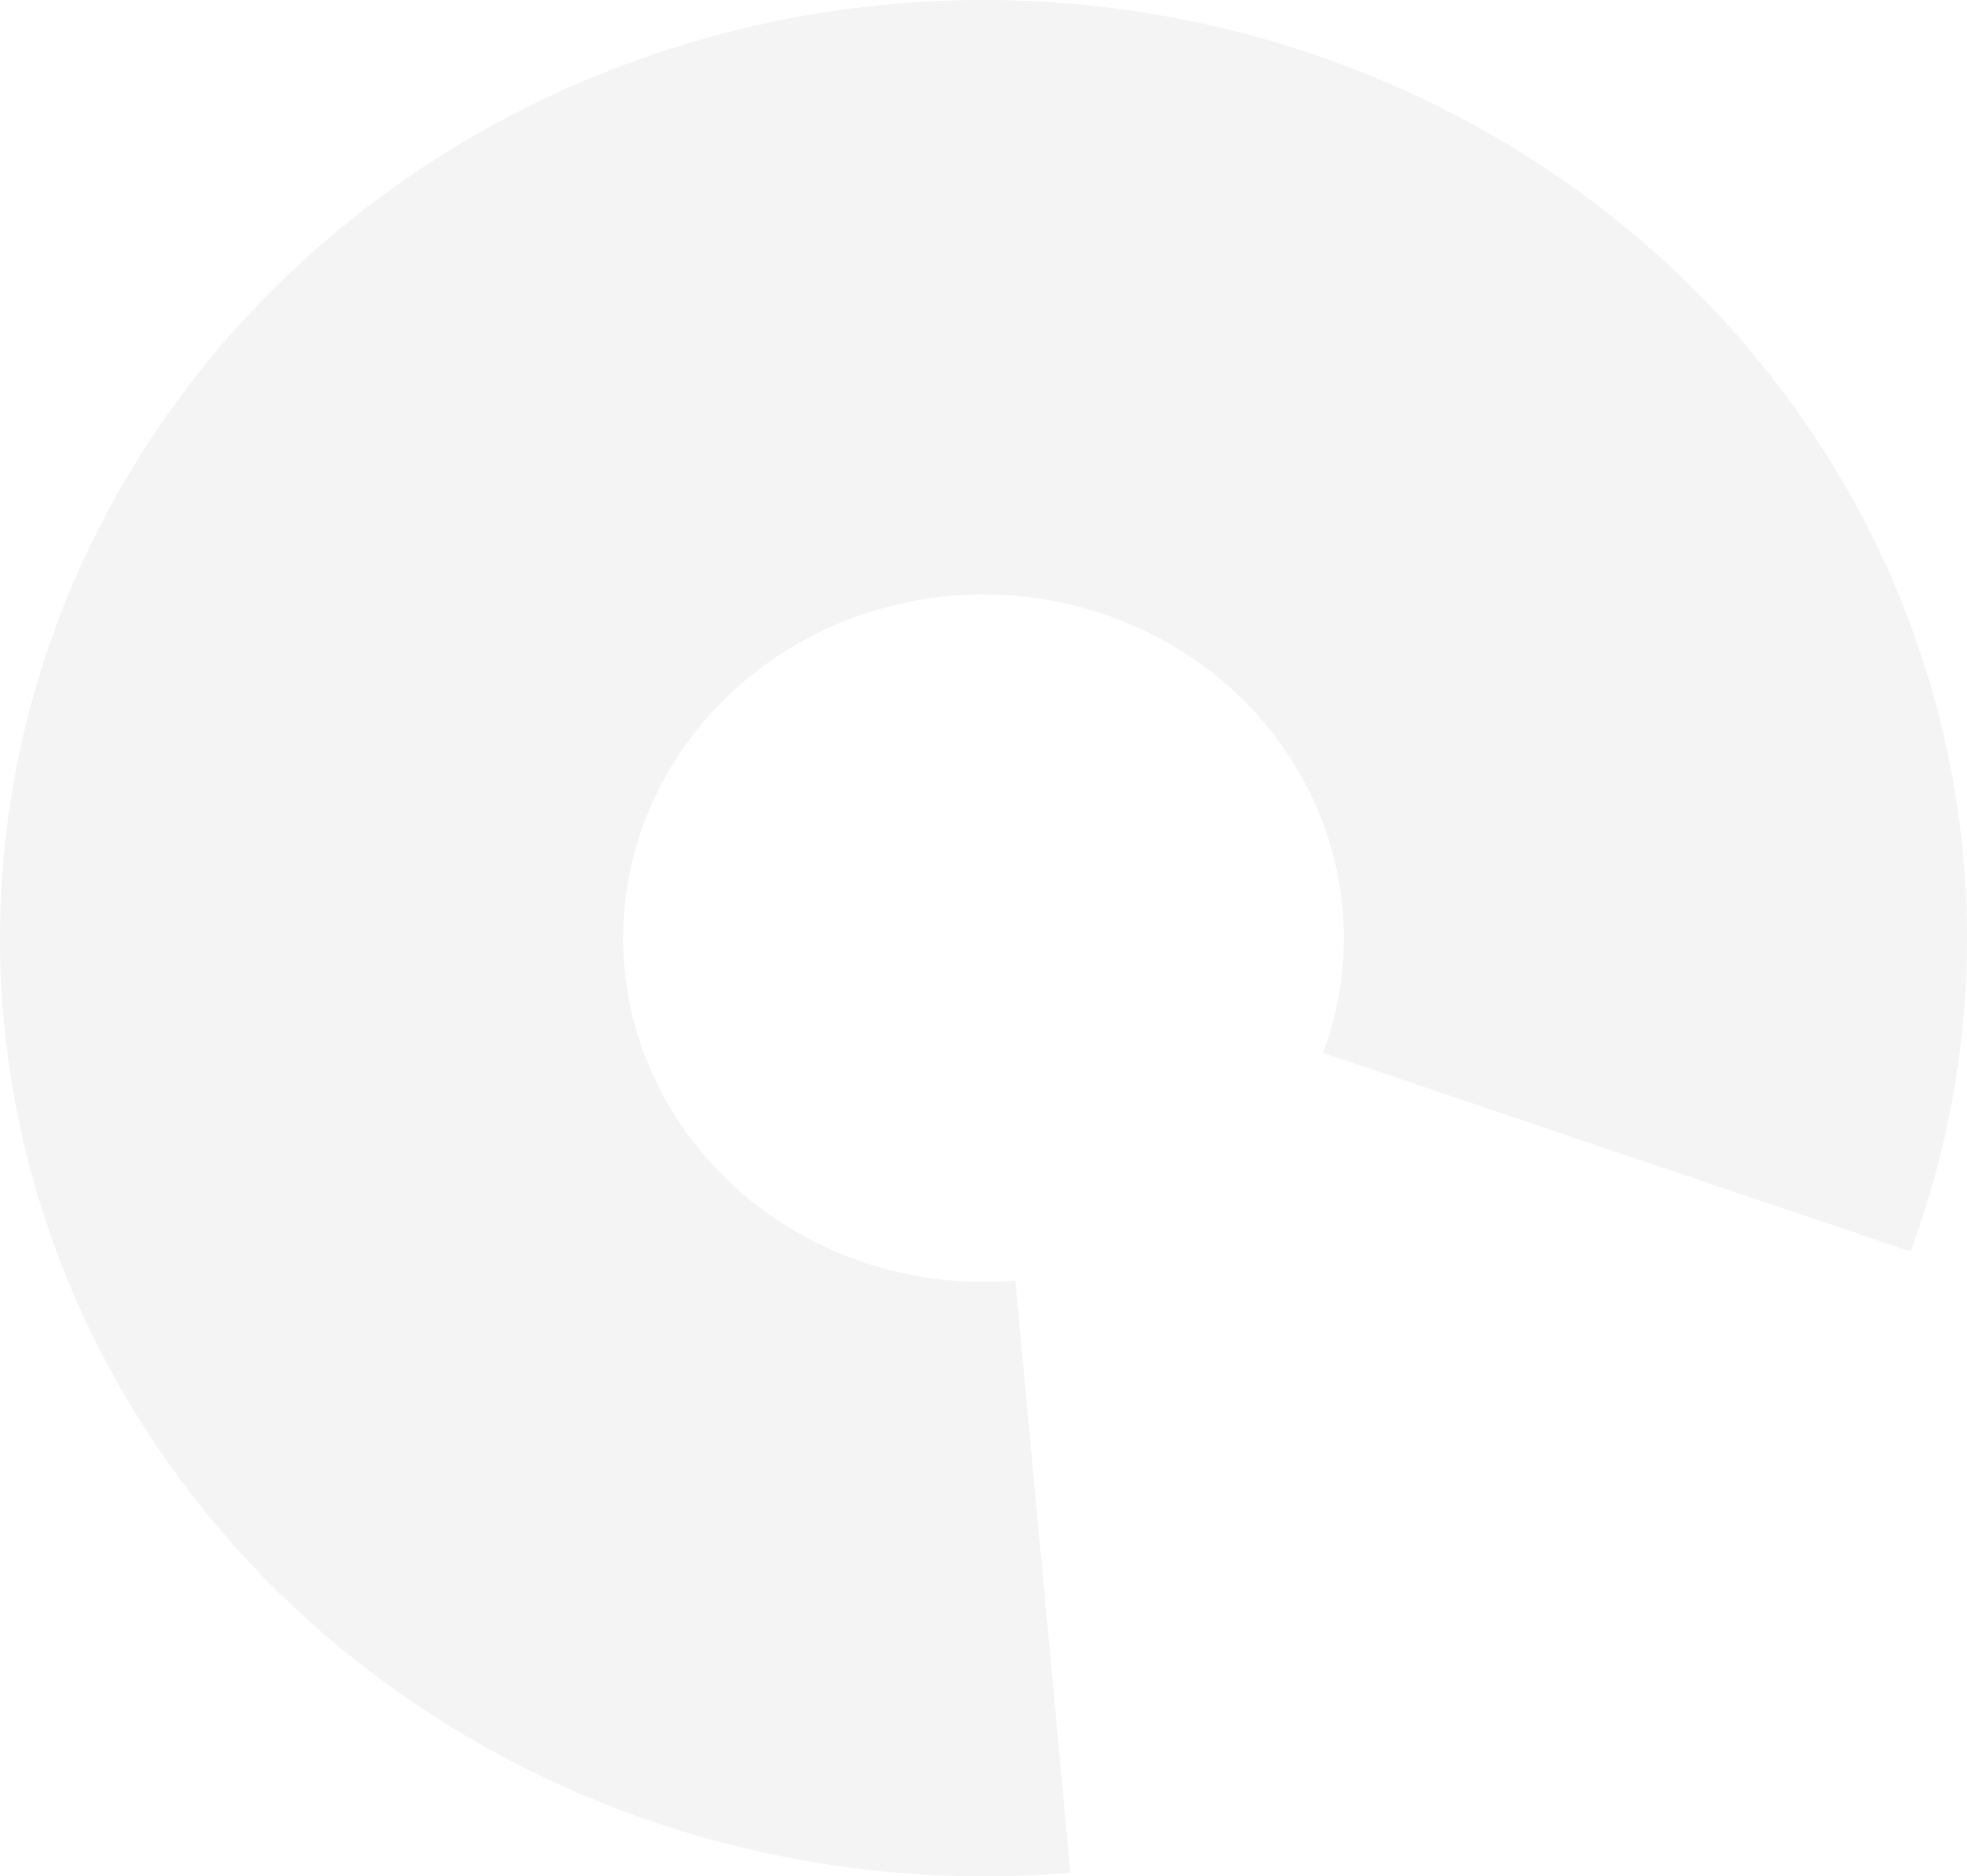 <svg width="411" height="392" viewBox="0 0 411 392" fill="none" xmlns="http://www.w3.org/2000/svg">
<g style="mix-blend-mode:multiply">
<path d="M399.205 261.448C414.033 221.526 414.903 178.098 401.687 137.664C388.47 97.231 361.878 61.968 325.89 37.156C289.903 12.345 246.457 -0.682 202.058 0.028C157.658 0.737 114.694 15.144 79.598 41.092C44.503 67.04 19.163 103.132 7.374 143.965C-4.415 184.798 -2.019 228.175 14.203 267.6C30.424 307.026 59.599 340.379 97.359 362.667C135.119 384.954 179.432 394.976 223.664 391.233L212.155 267.527C195.95 268.898 179.715 265.227 165.881 257.061C152.047 248.896 141.358 236.676 135.415 222.232C129.472 207.788 128.594 191.896 132.913 176.936C137.232 161.976 146.516 148.753 159.374 139.247C172.232 129.741 187.972 124.462 204.239 124.202C220.505 123.942 236.422 128.715 249.607 137.805C262.792 146.895 272.534 159.814 277.376 174.628C282.218 189.441 281.899 205.352 276.467 219.978L399.205 261.448Z" fill="#D9D9D9" fill-opacity="0.3"/>
</g>
</svg>
